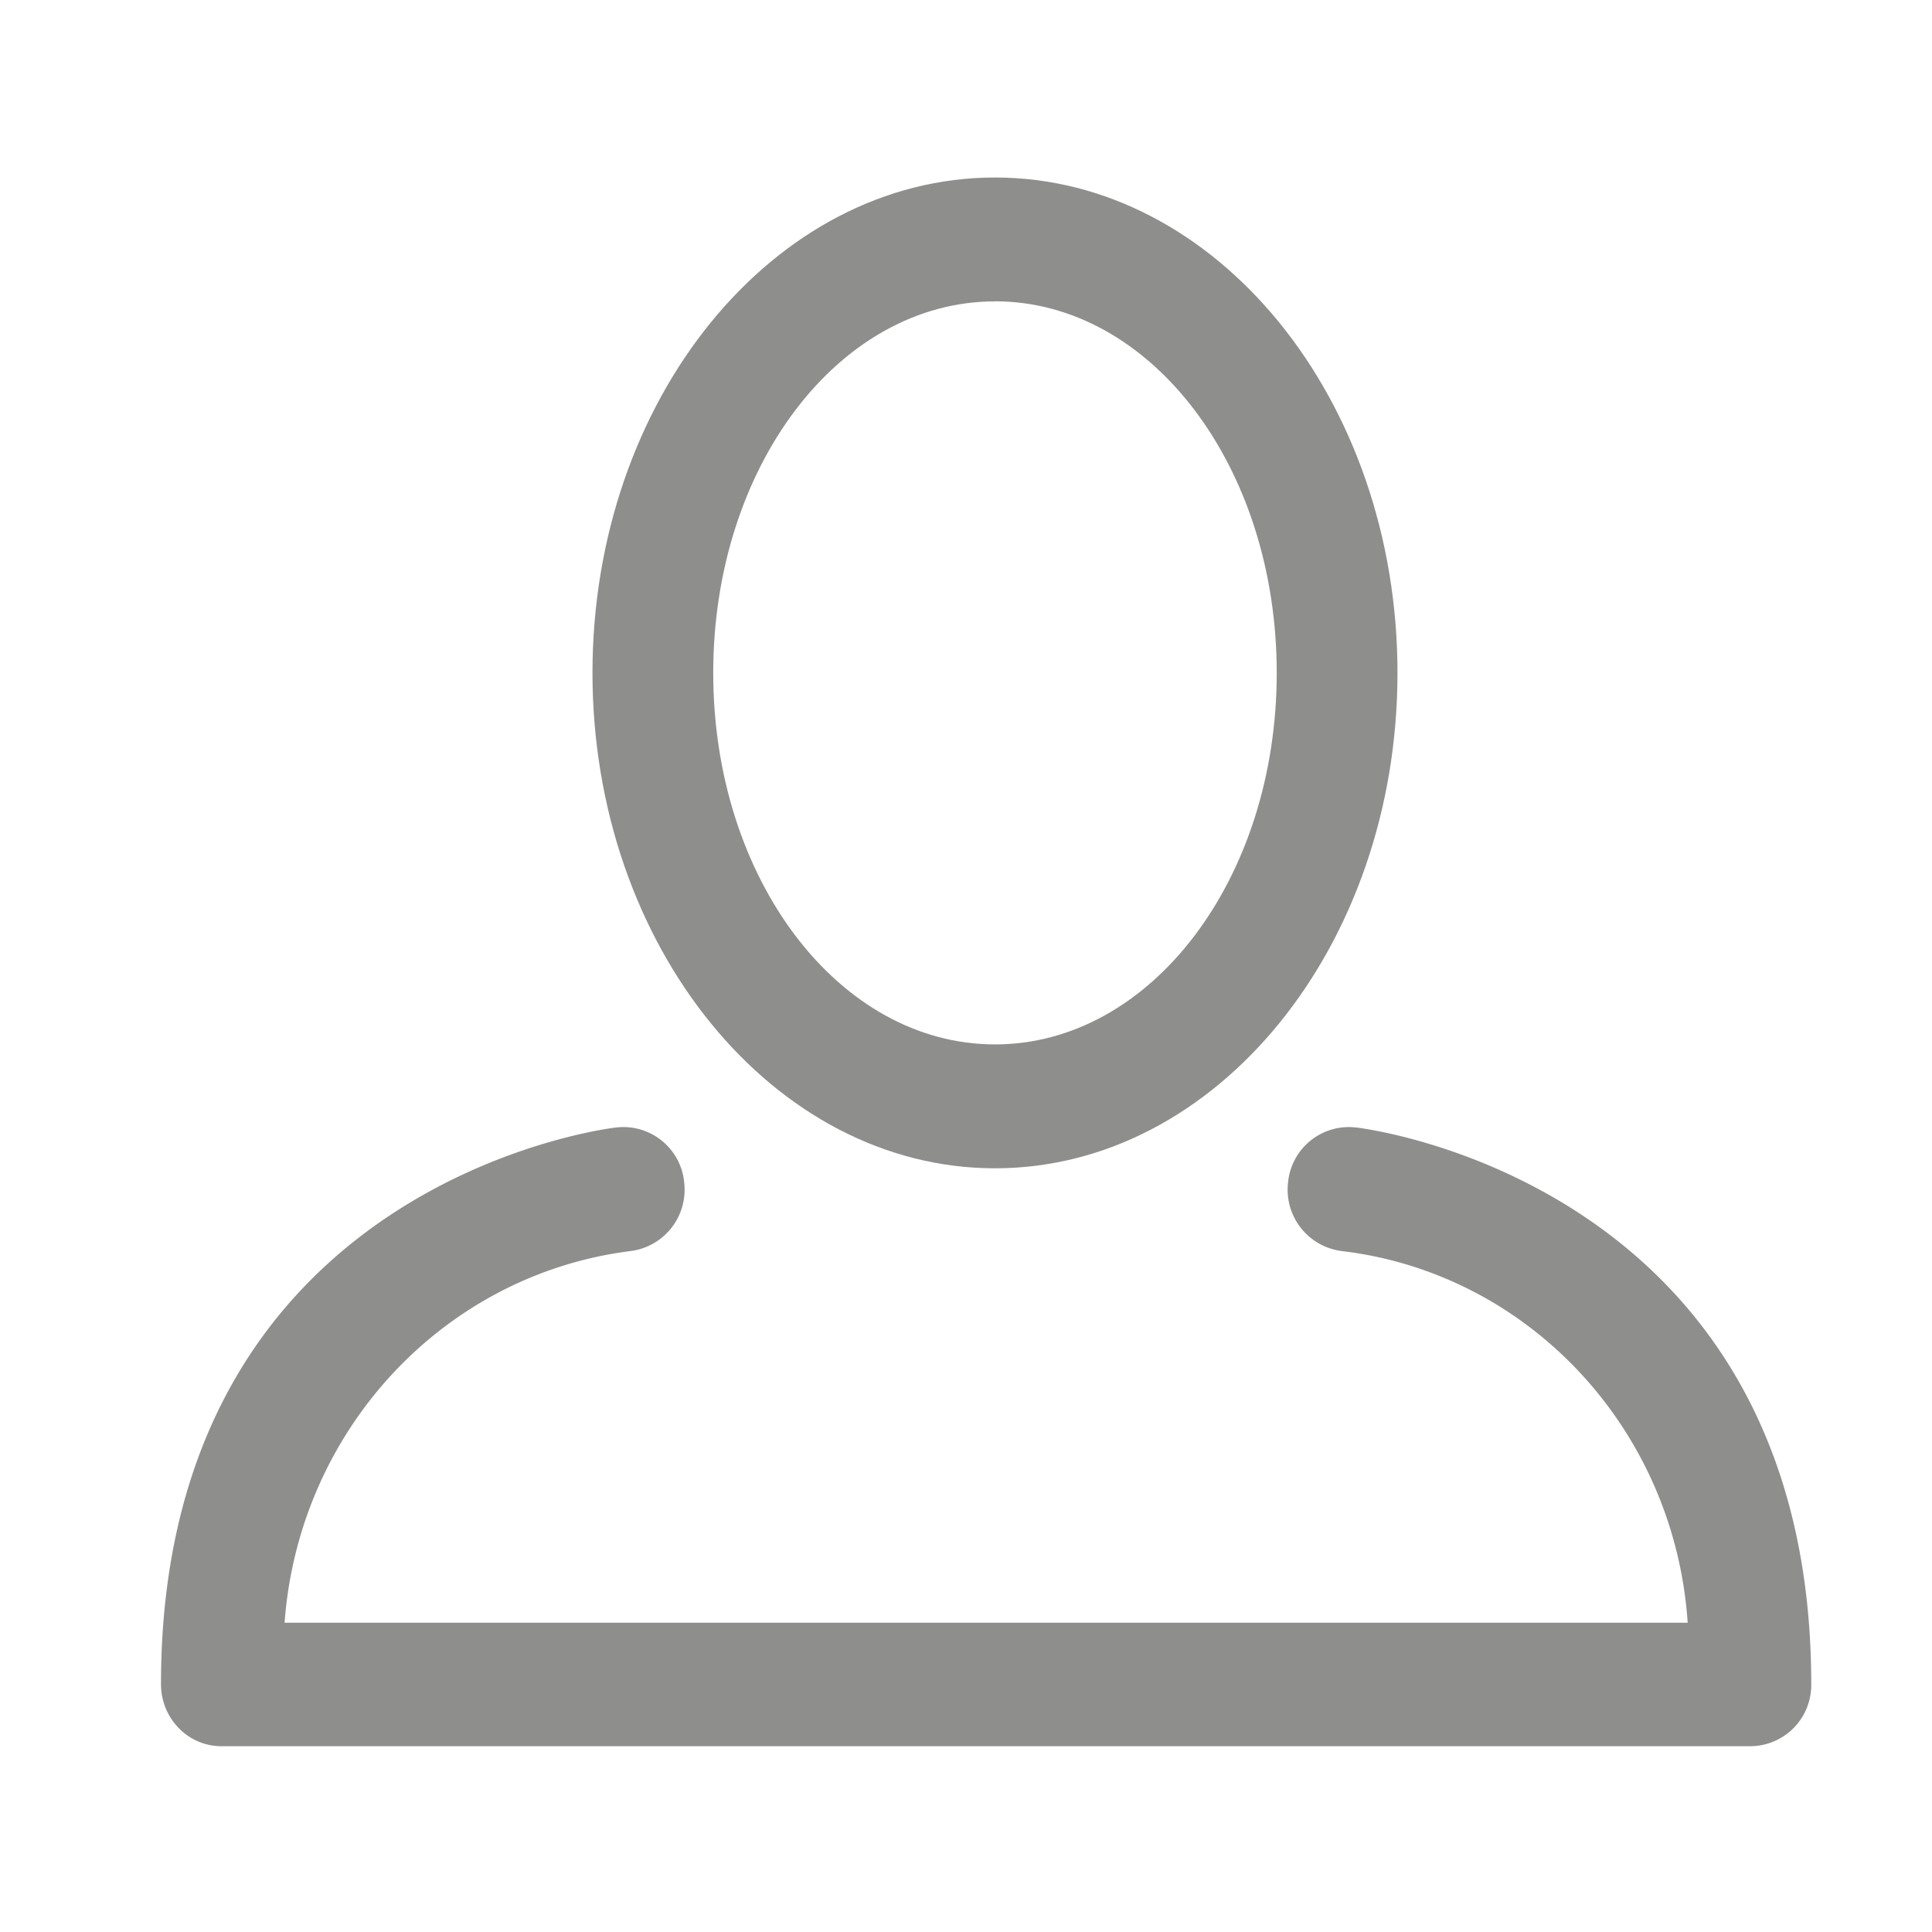 <svg xmlns="http://www.w3.org/2000/svg" width="24" height="24" viewBox="0 0 24 24">
    <g fill="#8E8E8C" fill-rule="evenodd">
        <path d="M12.36 14.513c2.755 0 5-2.76 5-6.154 0-3.395-2.245-6.154-5-6.154s-5 2.76-5 6.154c0 3.395 2.25 6.154 5 6.154zm0-10.77c1.935 0 3.5 2.052 3.5 4.616 0 2.564-1.565 4.615-3.5 4.615s-3.5-2.05-3.5-4.615c0-2.564 1.565-4.615 3.5-4.615z"/>
        <path d="M16.825 14.004a.759.759 0 0 0-.825.692.768.768 0 0 0 .675.846c2.326.28 4.128 2.22 4.29 4.616H3.535c.177-2.39 1.971-4.32 4.29-4.616a.768.768 0 0 0 .675-.846.759.759 0 0 0-.825-.692C7.62 14.004 2 14.66 2 20.922c0 .425.336.77.75.77h19a.76.76 0 0 0 .75-.77c0-6.262-5.62-6.918-5.675-6.918z"/>
    </g>
</svg>

